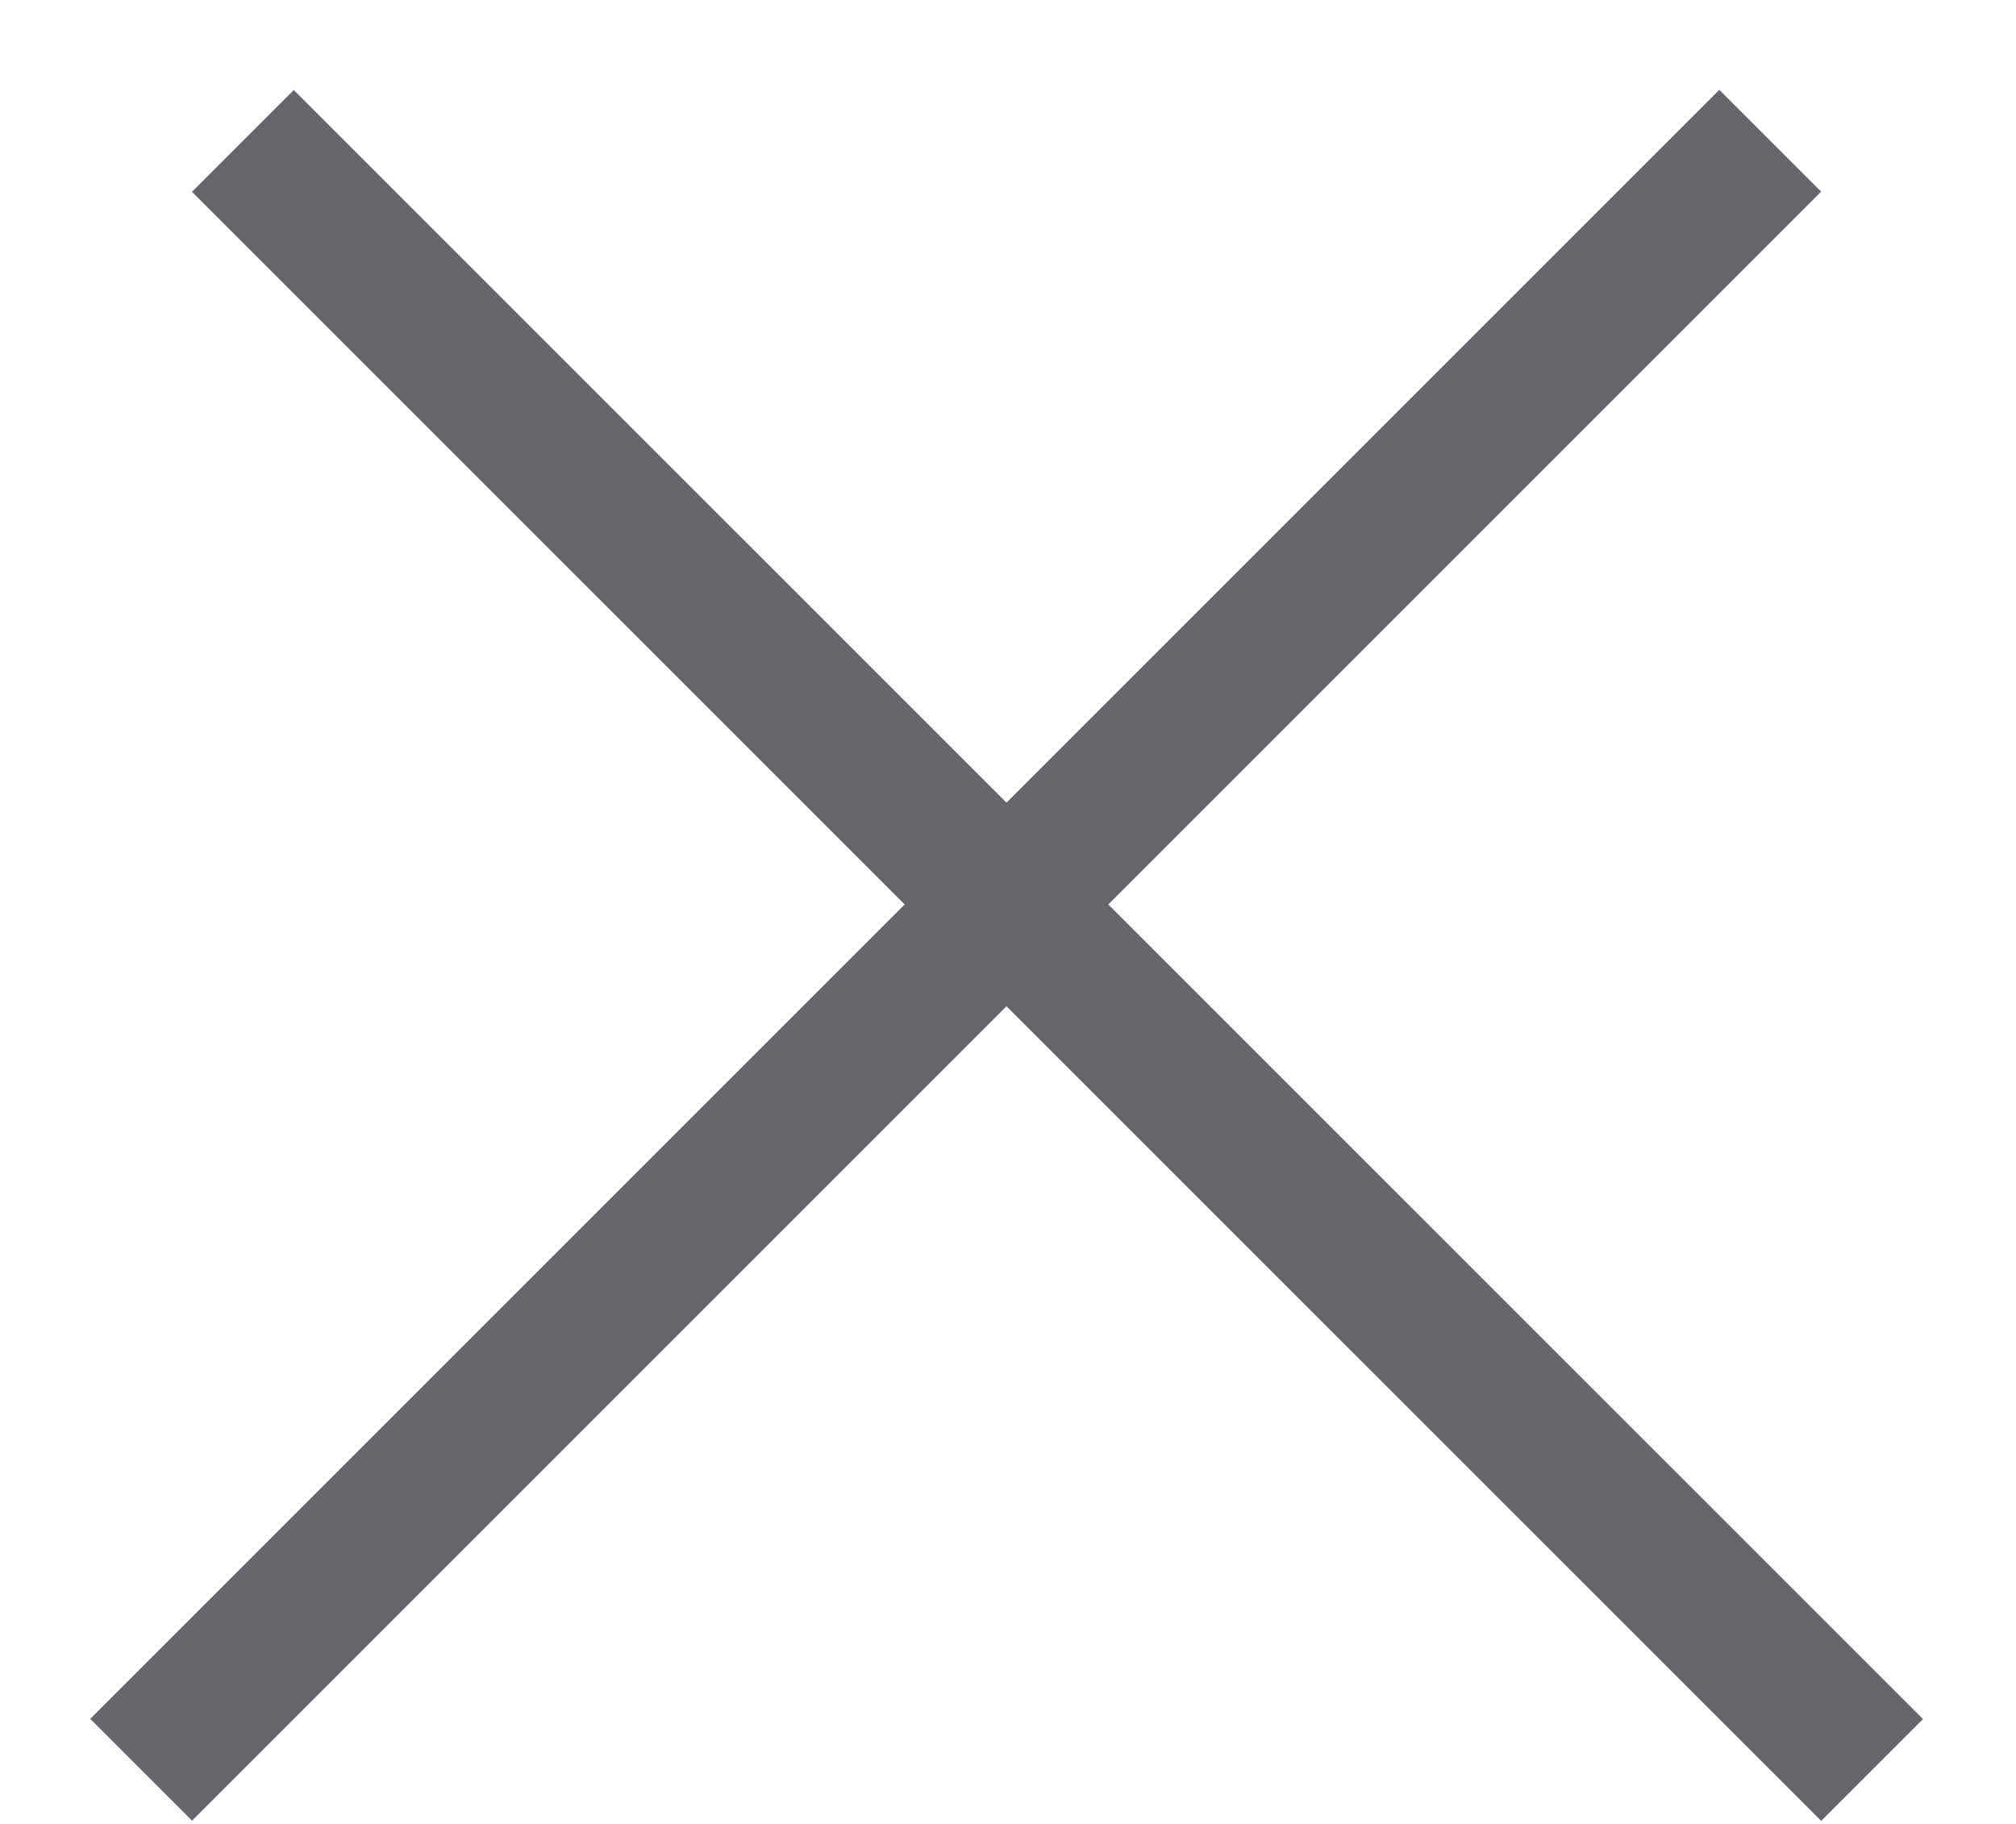 <svg width="21" height="19" viewBox="0 0 21 19" fill="none" xmlns="http://www.w3.org/2000/svg">
<line x1="2.53" y1="1.468" x2="19.501" y2="18.438" stroke="#66666C" stroke-width="1.5"/>
<line x1="1.47" y1="18.436" x2="18.44" y2="1.466" stroke="#66666C" stroke-width="1.5"/>
</svg>
